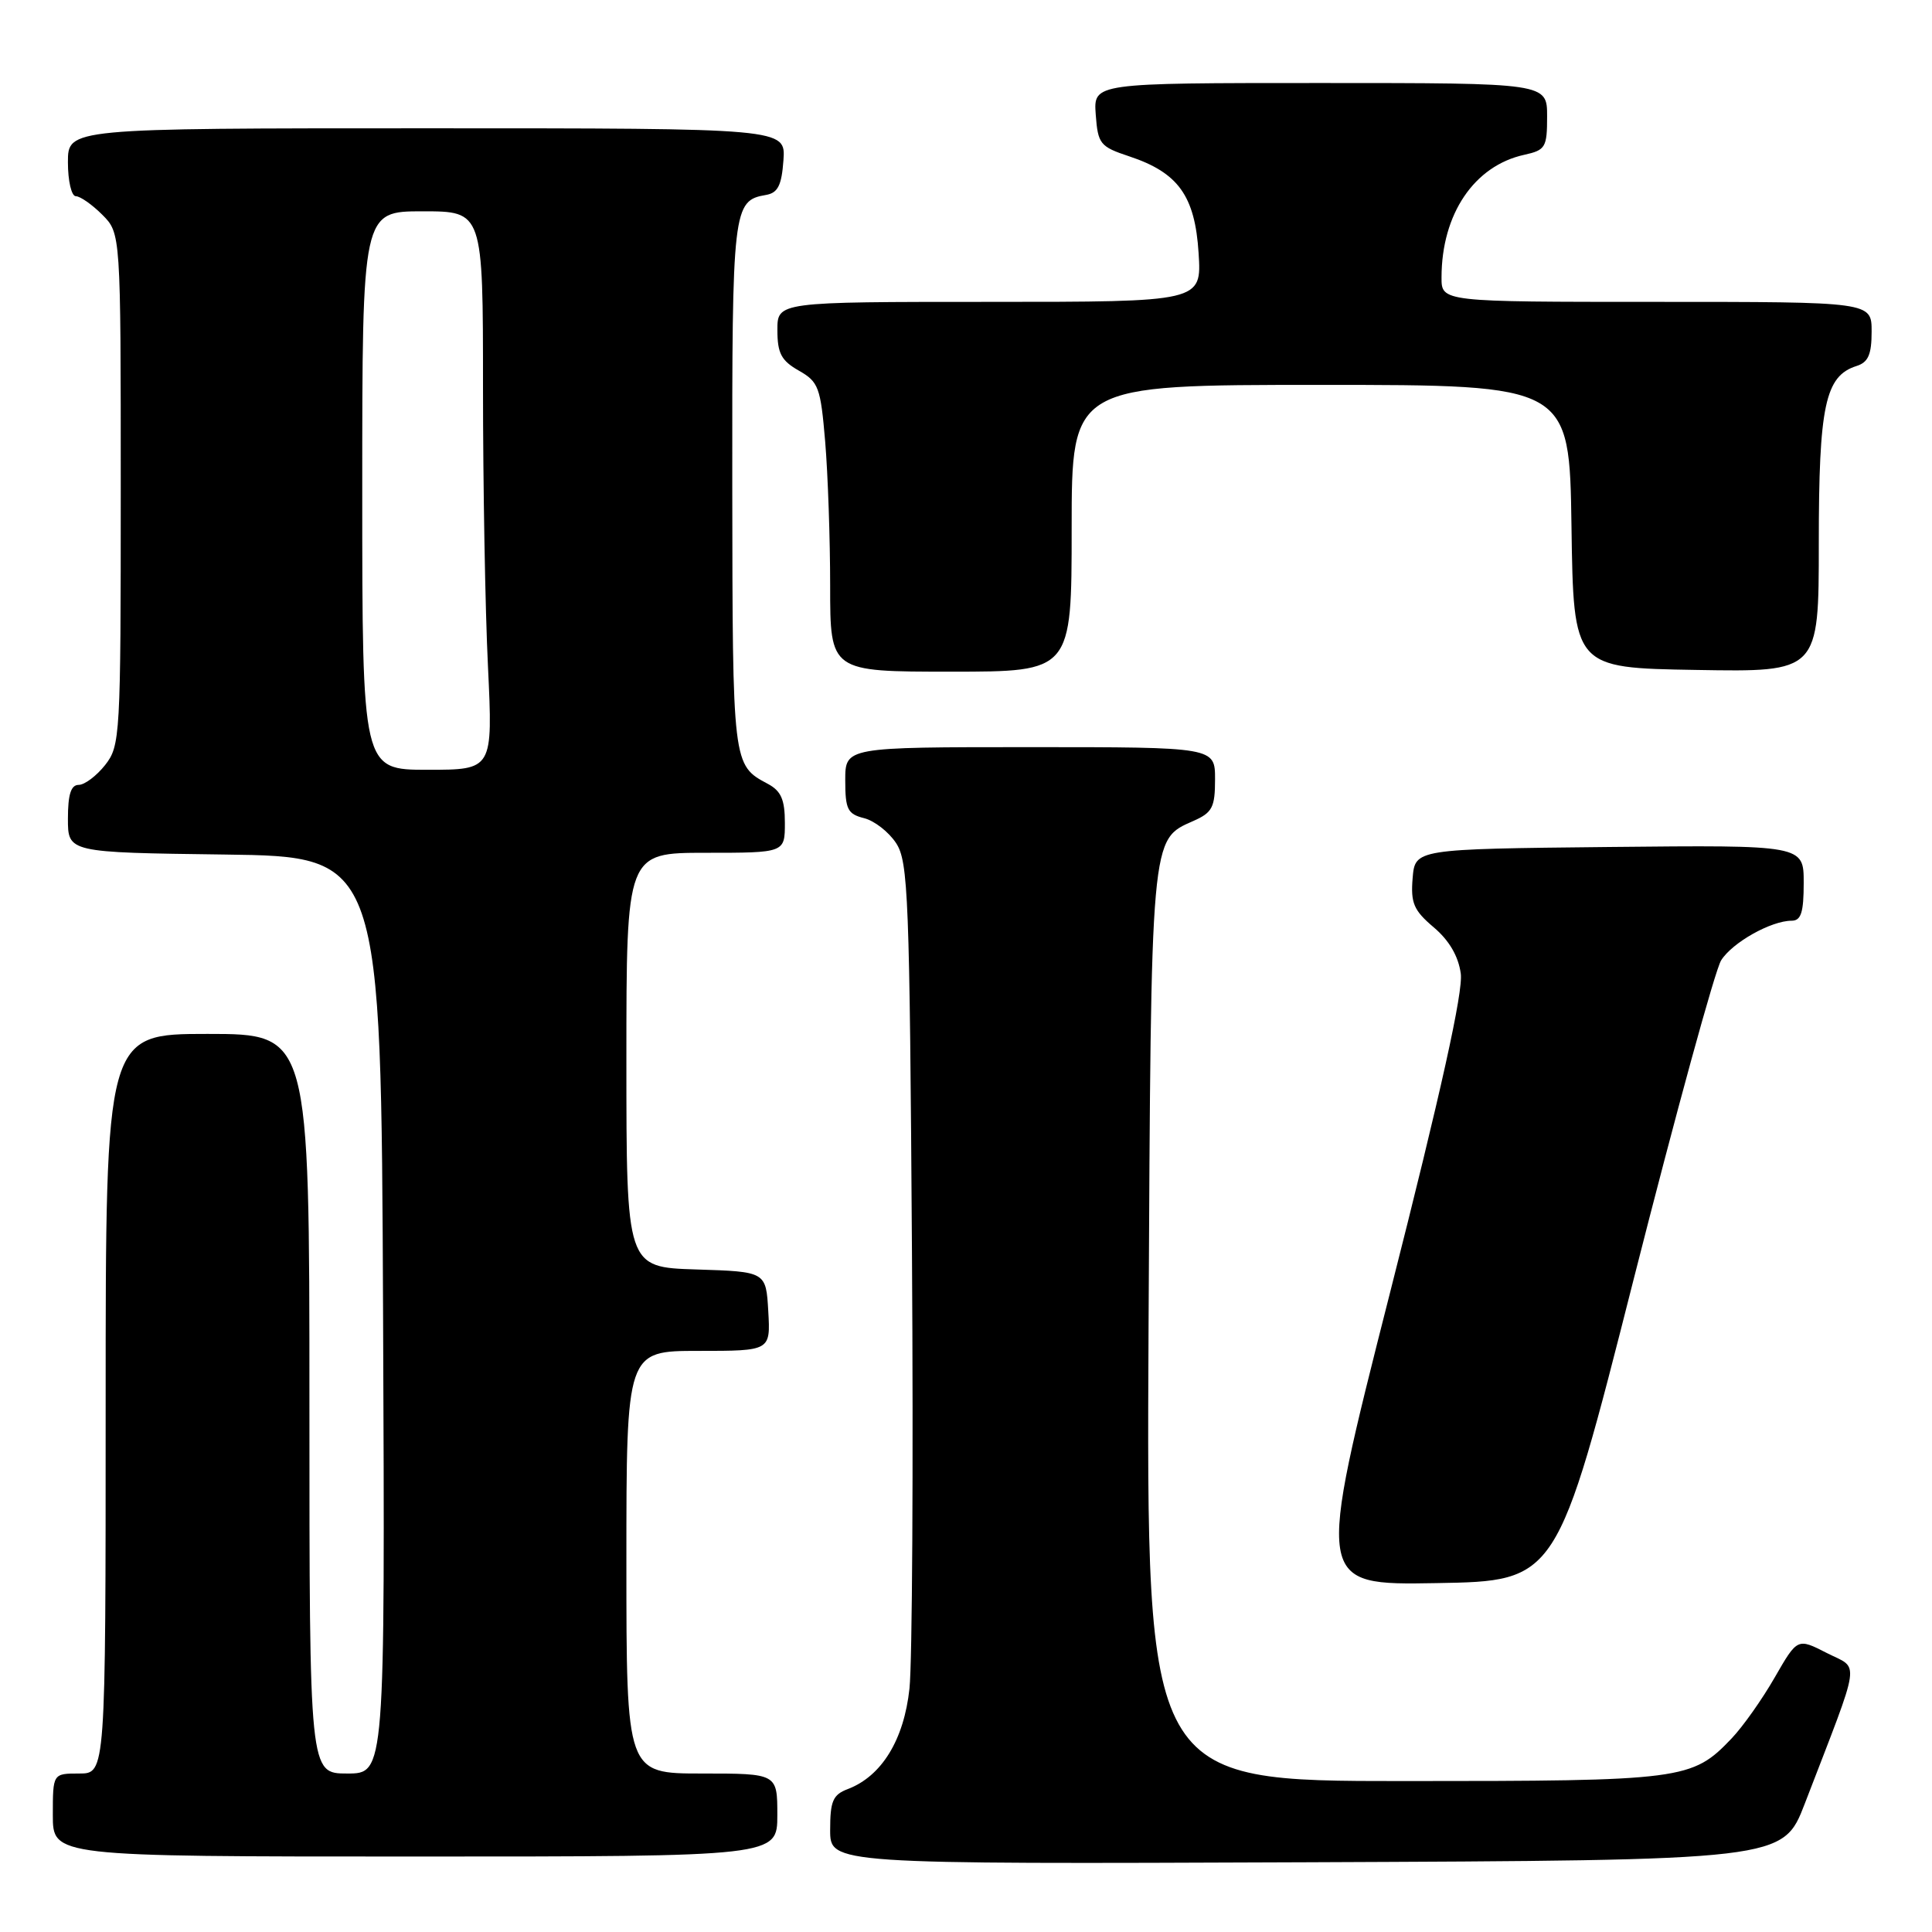 <?xml version="1.0" encoding="UTF-8" standalone="no"?>
<!DOCTYPE svg PUBLIC "-//W3C//DTD SVG 1.1//EN" "http://www.w3.org/Graphics/SVG/1.1/DTD/svg11.dtd" >
<svg xmlns="http://www.w3.org/2000/svg" xmlns:xlink="http://www.w3.org/1999/xlink" version="1.1" viewBox="0 0 256 256">
 <g >
 <path fill="currentColor"
d=" M 239.14 239.00 C 246.74 219.25 246.45 221.27 242.06 219.03 C 238.17 217.04 238.17 217.04 235.16 222.27 C 233.51 225.15 230.94 228.79 229.44 230.36 C 224.21 235.85 223.04 236.00 185.98 236.00 C 151.89 236.00 151.89 236.00 152.19 175.75 C 152.53 110.21 152.43 111.31 158.15 108.77 C 160.64 107.67 161.00 106.97 161.00 103.26 C 161.00 99.00 161.00 99.00 136.50 99.00 C 112.00 99.00 112.00 99.00 112.00 103.39 C 112.00 107.24 112.31 107.86 114.49 108.41 C 115.86 108.75 117.77 110.24 118.74 111.72 C 120.35 114.18 120.53 118.75 120.84 165.92 C 121.03 194.26 120.88 220.27 120.51 223.74 C 119.78 230.54 116.83 235.35 112.34 237.06 C 110.36 237.81 110.00 238.65 110.00 242.48 C 110.00 247.01 110.00 247.01 173.13 246.76 C 236.25 246.50 236.25 246.50 239.14 239.00 Z  M 103.00 240.50 C 103.00 235.00 103.00 235.00 93.00 235.00 C 83.00 235.00 83.00 235.00 83.00 207.00 C 83.00 179.00 83.00 179.00 92.55 179.00 C 102.10 179.00 102.10 179.00 101.80 173.75 C 101.50 168.50 101.50 168.50 92.25 168.21 C 83.00 167.92 83.00 167.92 83.00 140.46 C 83.00 113.00 83.00 113.00 93.50 113.00 C 104.00 113.00 104.00 113.00 104.00 109.04 C 104.00 105.95 103.50 104.81 101.75 103.87 C 97.06 101.37 97.07 101.40 97.03 64.44 C 97.00 27.57 97.11 26.58 101.50 25.83 C 103.07 25.56 103.57 24.57 103.81 21.24 C 104.11 17.00 104.11 17.00 56.56 17.00 C 9.00 17.00 9.00 17.00 9.00 21.50 C 9.00 23.98 9.47 26.00 10.05 26.00 C 10.62 26.00 12.20 27.10 13.55 28.45 C 16.00 30.91 16.00 30.91 16.00 64.82 C 16.00 97.61 15.93 98.82 13.93 101.37 C 12.79 102.81 11.21 104.00 10.43 104.00 C 9.40 104.00 9.00 105.27 9.00 108.48 C 9.00 112.96 9.00 112.96 29.75 113.23 C 50.50 113.50 50.50 113.50 50.76 174.25 C 51.02 235.00 51.02 235.00 46.01 235.00 C 41.00 235.00 41.00 235.00 41.00 186.00 C 41.00 137.00 41.00 137.00 27.50 137.00 C 14.00 137.00 14.00 137.00 14.00 186.00 C 14.00 235.00 14.00 235.00 10.50 235.00 C 7.00 235.00 7.00 235.00 7.00 240.50 C 7.00 246.00 7.00 246.00 55.00 246.00 C 103.00 246.00 103.00 246.00 103.00 240.50 Z  M 216.47 169.50 C 222.06 147.50 227.27 128.49 228.06 127.25 C 229.55 124.88 234.69 122.00 237.40 122.00 C 238.65 122.00 239.00 120.91 239.00 116.98 C 239.00 111.97 239.00 111.97 213.25 112.23 C 187.50 112.50 187.50 112.50 187.18 116.37 C 186.91 119.67 187.33 120.63 189.97 122.87 C 192.02 124.60 193.24 126.69 193.56 129.00 C 193.89 131.40 190.95 144.68 184.19 171.27 C 174.34 210.05 174.34 210.05 190.33 209.77 C 206.32 209.50 206.32 209.50 216.47 169.50 Z  M 142.00 70.00 C 142.00 51.00 142.00 51.00 174.98 51.00 C 207.96 51.00 207.96 51.00 208.23 69.75 C 208.50 88.50 208.50 88.50 224.75 88.77 C 241.00 89.05 241.00 89.05 241.00 71.98 C 241.00 53.76 241.84 49.82 245.99 48.50 C 247.55 48.01 248.00 46.99 248.00 43.93 C 248.00 40.00 248.00 40.00 219.50 40.00 C 191.00 40.00 191.00 40.00 191.01 36.75 C 191.02 28.36 195.34 21.96 201.98 20.51 C 204.79 19.89 205.00 19.53 205.00 15.42 C 205.00 11.00 205.00 11.00 174.94 11.00 C 144.89 11.00 144.89 11.00 145.19 15.17 C 145.48 19.08 145.76 19.43 149.61 20.71 C 156.13 22.87 158.34 25.95 158.82 33.53 C 159.23 40.00 159.23 40.00 131.12 40.00 C 103.00 40.00 103.00 40.00 103.01 43.75 C 103.01 46.82 103.53 47.79 105.85 49.11 C 108.47 50.60 108.73 51.31 109.34 58.51 C 109.70 62.80 110.00 71.41 110.00 77.65 C 110.00 89.00 110.00 89.00 126.00 89.00 C 142.00 89.00 142.00 89.00 142.00 70.00 Z  M 48.00 65.00 C 48.00 28.00 48.00 28.00 56.00 28.00 C 64.00 28.00 64.00 28.00 64.00 51.34 C 64.00 64.18 64.29 80.83 64.66 88.34 C 65.31 102.00 65.31 102.00 56.66 102.00 C 48.00 102.00 48.00 102.00 48.00 65.00 Z "/>
</g>
</svg>